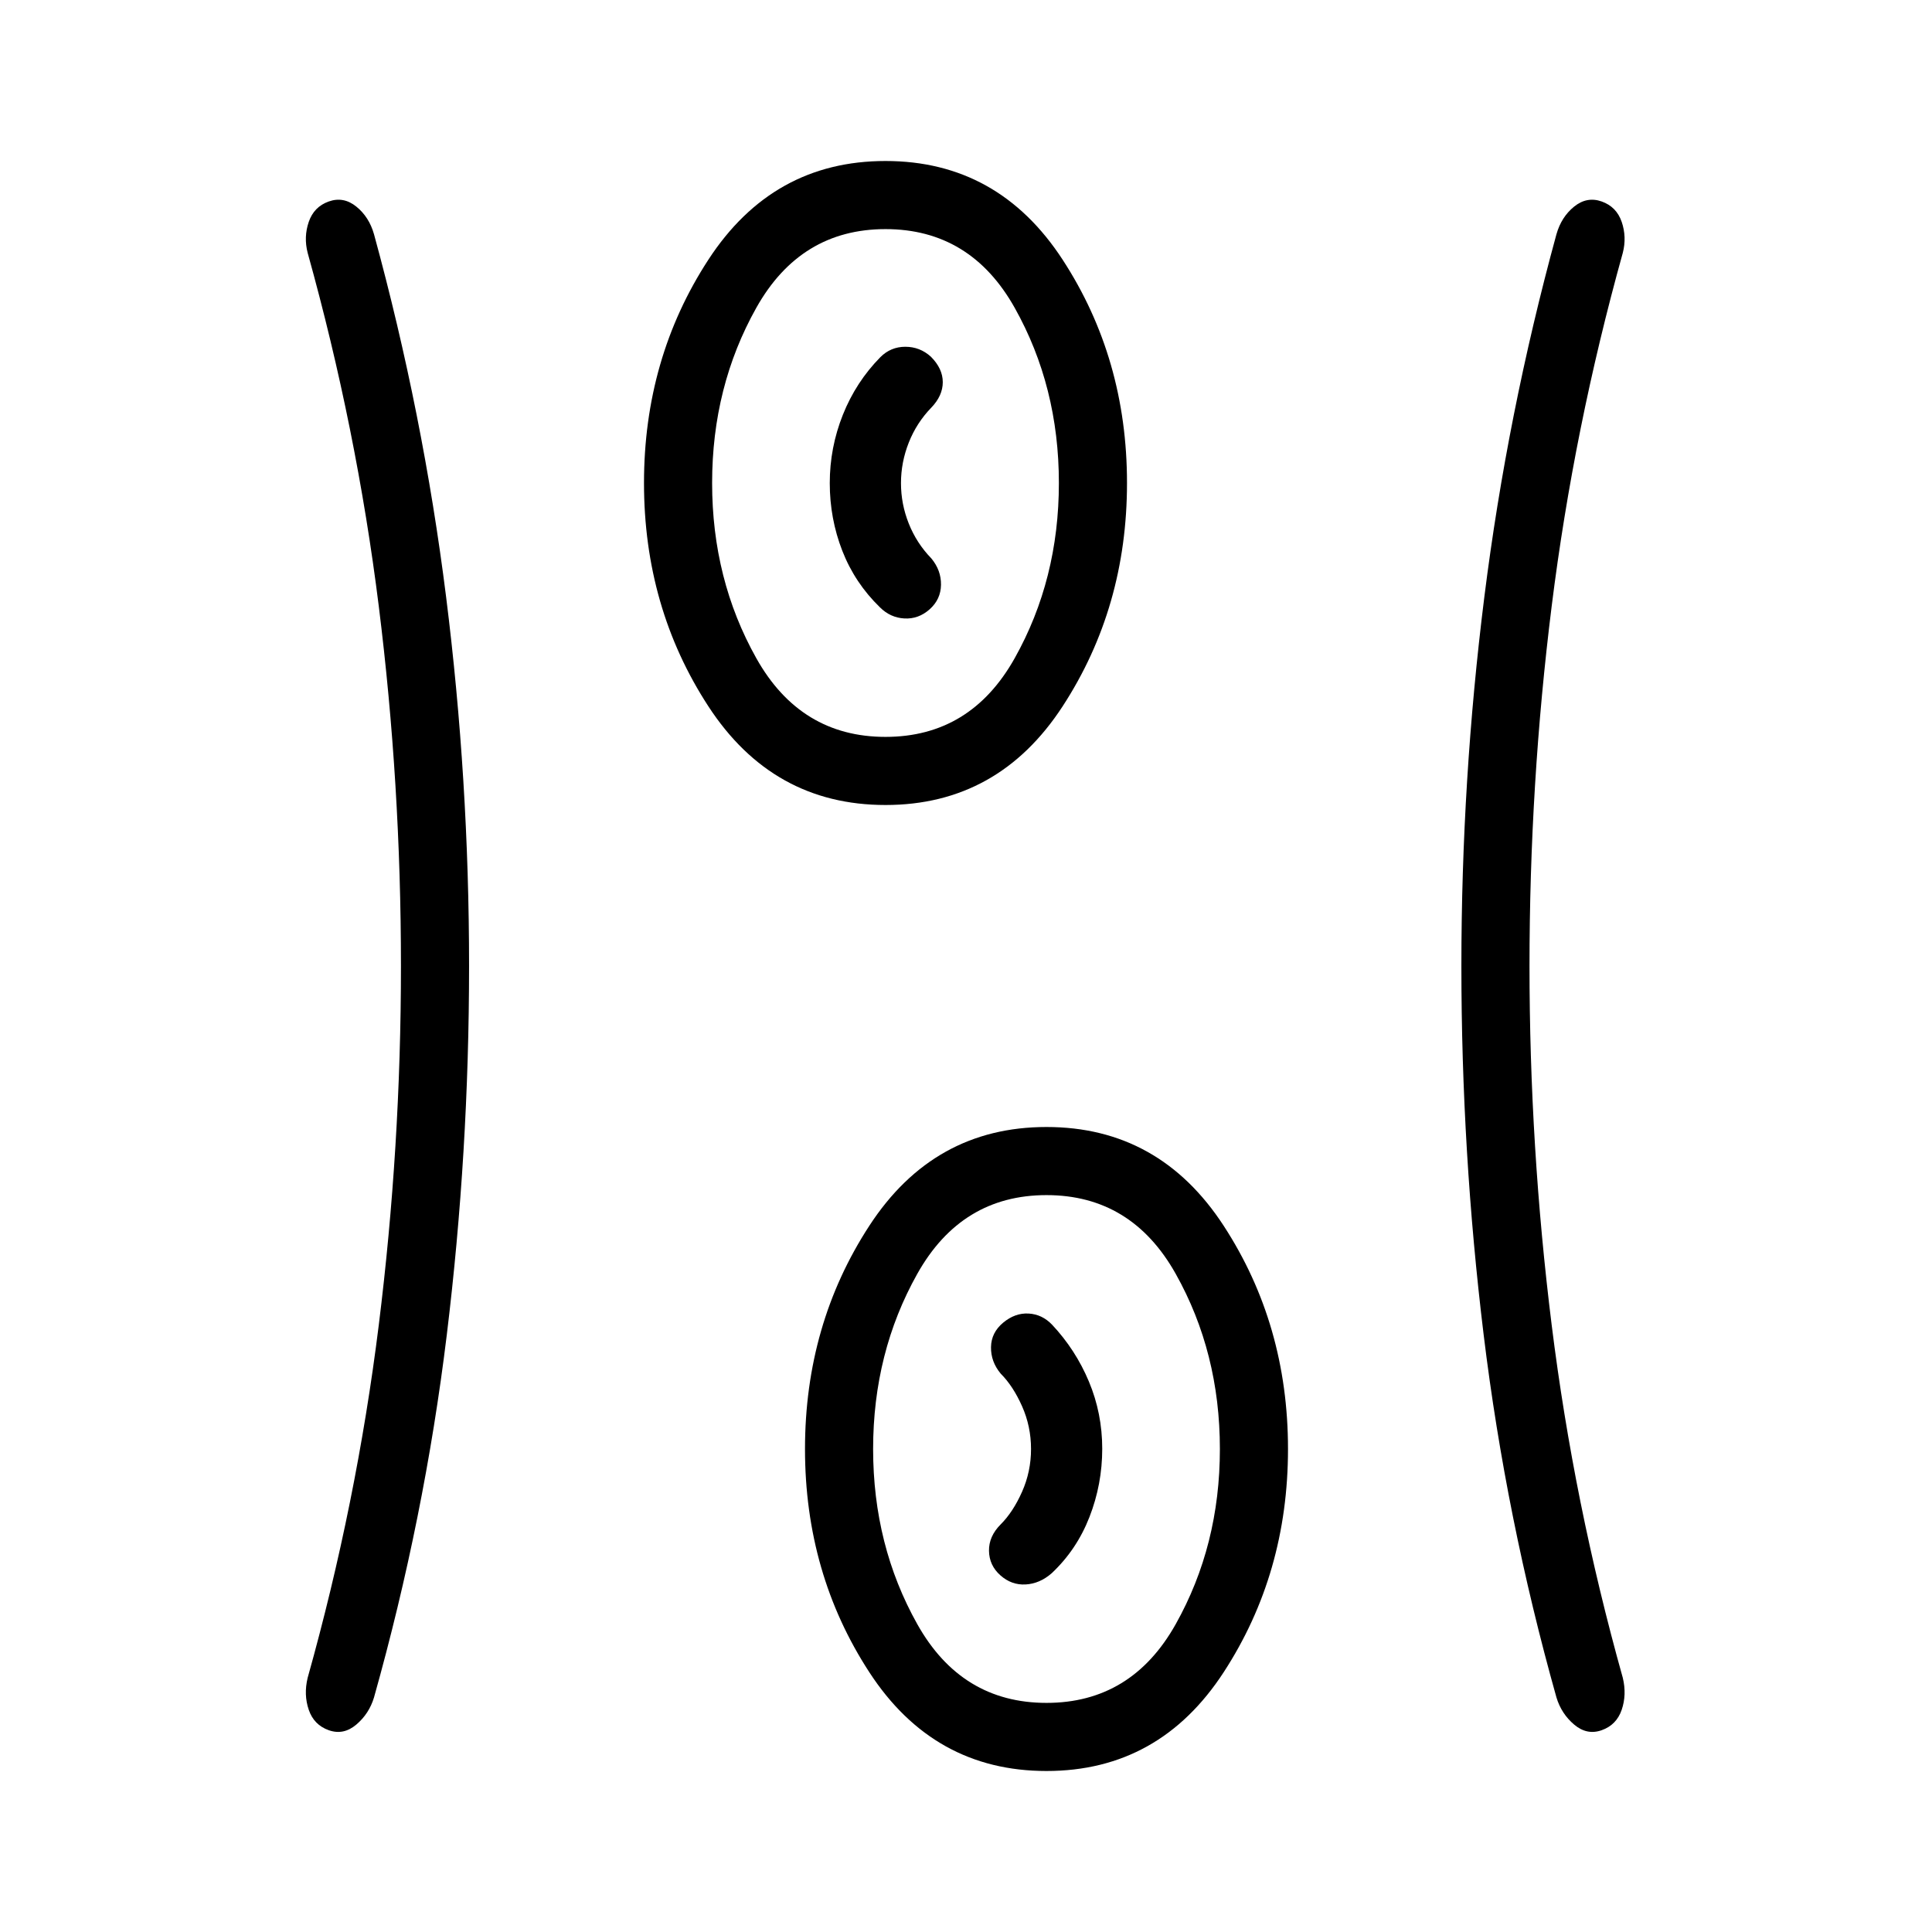 <svg xmlns="http://www.w3.org/2000/svg" height="40" viewBox="0 96 960 960" width="40"><path d="M520 976q-56.077 0-88.039-49.077Q400 877.846 400 816q0-61.846 31.961-110.923Q463.923 656 520 656t88.039 49.077Q640 754.154 640 816q0 61.846-31.961 110.923Q576.077 976 520 976ZM233.077 576q0 92.462-11.077 183.346-11.077 90.885-36.154 180.09-2.429 8.091-8.791 13.494-6.363 5.403-13.706 2.797-7.344-2.607-9.923-10.116-2.58-7.508-.554-15.919 24.317-86.751 35.338-175.298Q199.231 665.846 199.231 576q0-90.513-11.021-178.804t-35.338-175.555q-2.026-7.897.554-15.406 2.579-7.509 9.923-10.115 7.343-2.607 13.706 2.54 6.362 5.147 8.791 13.75 24.41 89.205 35.82 180.167Q233.077 483.538 233.077 576ZM760 576q0 89.846 11.021 178.394 11.021 88.547 35.338 175.298 2.026 8.411-.554 15.919-2.58 7.509-9.923 10.116-7.343 2.606-13.706-2.797-6.363-5.403-8.791-13.494-25.077-89.205-36.154-180.09Q726.154 668.462 726.154 576t11.41-183.423q11.411-90.962 35.821-180.167 2.428-8.603 8.791-13.75t13.706-2.54q7.343 2.606 9.923 10.115t.554 15.406q-24.317 87.264-35.338 175.555Q760 485.487 760 576ZM520 942.154q42.256 0 64.205-39.115 21.949-39.116 21.949-87.039t-21.949-87.039Q562.256 689.846 520 689.846q-42.257 0-64.205 39.115-21.949 39.116-21.949 87.039t21.949 87.039q21.948 39.115 64.205 39.115Zm-22.923-63.385q5.538 4.923 12.538 4.539 7-.385 12.924-5.539 12.461-11.692 18.807-27.974 6.346-16.282 6.346-33.885 0-17.602-6.615-33.41-6.615-15.808-18.308-28.269-4.923-5.154-11.654-5.539-6.73-.384-12.654 4.539-5.923 4.923-6.038 12.154-.115 7.23 4.808 13.154 6.154 6.153 10.615 16.192 4.462 10.038 4.462 21.269 0 11.231-4.462 21.269-4.461 10.039-10.615 16.192-5.923 5.924-5.808 13.154.115 7.231 5.654 12.154ZM440 496q-56.077 0-88.039-49.077Q320 397.846 320 336q0-61.846 31.961-110.923Q383.923 176 440 176t88.039 49.077Q560 274.154 560 336q0 61.846-31.961 110.923Q496.077 496 440 496Zm0-33.846q42.257 0 64.205-39.115 21.949-39.116 21.949-87.039t-21.949-87.039Q482.257 209.846 440 209.846t-64.205 39.115Q353.846 288.077 353.846 336t21.949 87.039q21.948 39.115 64.205 39.115Zm21.923-63.385q5.539-4.923 5.654-12.154.115-7.23-4.808-13.154-7.307-7.538-11.192-17.271t-3.885-20.116q0-10.382 3.885-20.189 3.885-9.808 11.192-17.346 5.693-5.924 5.693-12.654 0-6.731-5.923-12.654-5.434-4.923-12.679-4.923t-12.399 5.153q-12.143 12.344-18.648 28.654-6.505 16.311-6.505 33.944 0 17.633 6.23 33.622 6.231 15.989 18.693 28.088 5.154 5.154 12.154 5.539 7 .384 12.538-4.539ZM440 336Zm80 480Z"/></svg>